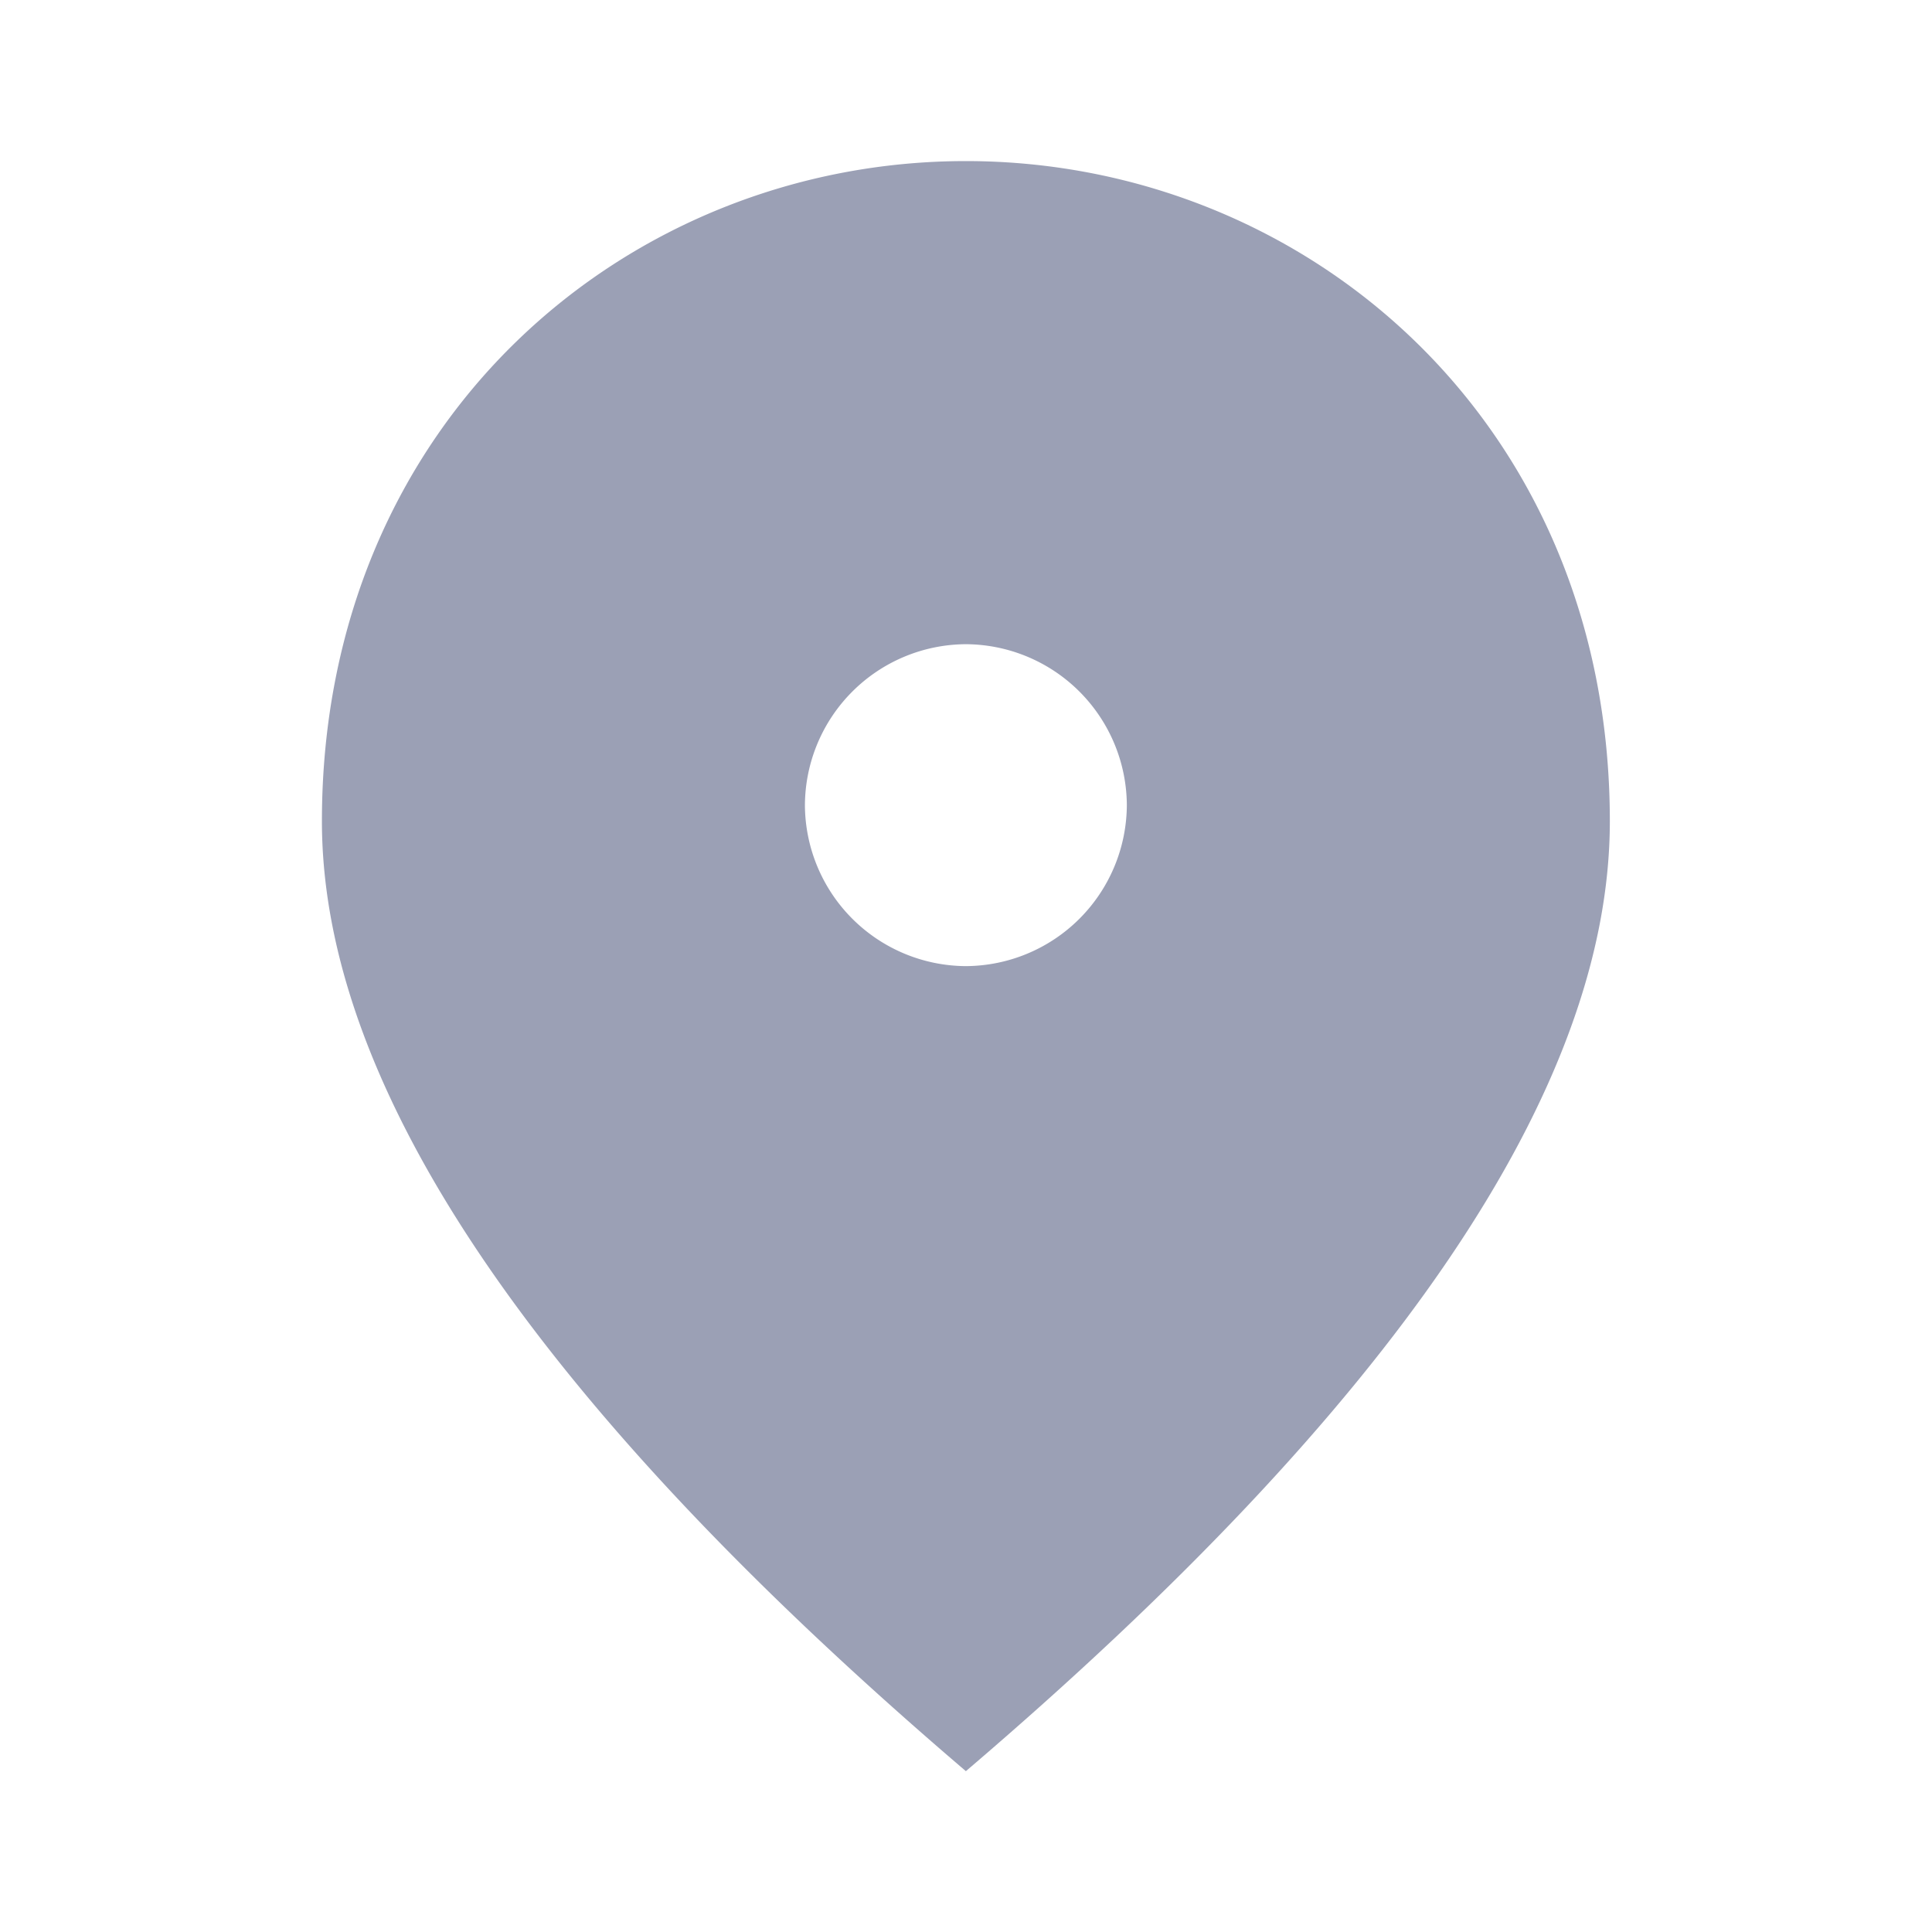 <svg xmlns="http://www.w3.org/2000/svg" width="16" height="16" fill="none" xmlns:v="https://vecta.io/nano"><path d="M7.999 8.001a1.34 1.34 0 0 1-1.333-1.333 1.34 1.34 0 0 1 1.333-1.333 1.34 1.34 0 0 1 1.333 1.333 1.34 1.34 0 0 1-1.333 1.333zm0-6.667c-2.8 0-5.333 2.147-5.333 5.467 0 2.213 1.78 4.833 5.333 7.867 3.553-3.033 5.333-5.653 5.333-7.867 0-3.32-2.533-5.467-5.333-5.467z" fill="#9ba0b5"/></svg>